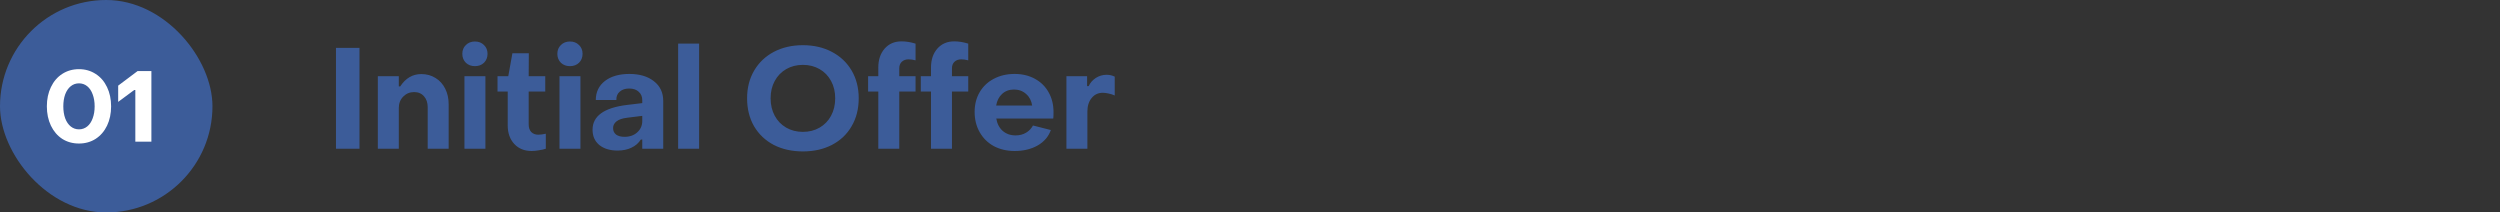 <svg width="353" height="30" viewBox="0 0 353 30" fill="none" xmlns="http://www.w3.org/2000/svg">
<rect x="0" y="0" width="353" height="30" fill="#333333" stroke="none"/>
<rect width="30" height="30" rx="15" fill="#3C5C99"/>
<path d="M11.152 20.266C10.265 20.266 9.477 20.047 8.786 19.608C8.105 19.16 7.573 18.539 7.19 17.746C6.807 16.943 6.616 16.033 6.616 15.016C6.616 13.999 6.807 13.093 7.19 12.3C7.573 11.497 8.105 10.877 8.786 10.438C9.477 9.99 10.265 9.766 11.152 9.766C12.029 9.766 12.813 9.99 13.504 10.438C14.195 10.877 14.731 11.497 15.114 12.3C15.497 13.093 15.688 13.999 15.688 15.016C15.688 16.033 15.497 16.943 15.114 17.746C14.731 18.539 14.195 19.16 13.504 19.608C12.813 20.047 12.029 20.266 11.152 20.266ZM11.152 18.264C11.591 18.264 11.978 18.129 12.314 17.858C12.65 17.587 12.907 17.205 13.084 16.71C13.271 16.215 13.364 15.651 13.364 15.016C13.364 14.381 13.271 13.817 13.084 13.322C12.907 12.827 12.65 12.445 12.314 12.174C11.978 11.903 11.591 11.768 11.152 11.768C10.713 11.768 10.326 11.903 9.99 12.174C9.654 12.445 9.393 12.827 9.206 13.322C9.029 13.817 8.94 14.381 8.94 15.016C8.94 15.651 9.029 16.215 9.206 16.71C9.393 17.205 9.654 17.587 9.99 17.858C10.326 18.129 10.713 18.264 11.152 18.264ZM19.109 12.706H18.955L16.687 14.386V12.09L19.431 10.032H21.377V20H19.109V12.706Z" fill="white"/>
<path d="M47.44 6.76H50.76V21H47.44V6.76ZM53.351 10.76H56.311V12.2H56.511C57.271 11.04 58.264 10.46 59.491 10.46C60.251 10.46 60.924 10.647 61.511 11.02C62.098 11.38 62.551 11.887 62.871 12.54C63.191 13.18 63.351 13.907 63.351 14.72V21H60.391V15.14C60.391 14.5 60.218 13.987 59.871 13.6C59.524 13.2 59.058 13 58.471 13C57.871 13 57.358 13.213 56.931 13.64C56.518 14.067 56.311 14.6 56.311 15.24V21H53.351V10.76ZM67.06 9.34C66.54 9.34 66.113 9.18 65.78 8.86C65.447 8.527 65.28 8.107 65.28 7.6C65.28 7.093 65.447 6.68 65.78 6.36C66.113 6.027 66.54 5.86 67.06 5.86C67.58 5.86 68.007 6.027 68.34 6.36C68.673 6.68 68.84 7.093 68.84 7.6C68.84 8.107 68.673 8.527 68.34 8.86C68.007 9.18 67.58 9.34 67.06 9.34ZM65.58 10.76H68.54V21H65.58V10.76ZM75.07 21.32C74.043 21.32 73.223 20.987 72.609 20.32C71.996 19.653 71.689 18.78 71.689 17.7V12.92H70.249V10.76H71.769L72.35 7.52H74.669L74.65 10.76H76.99V12.92H74.65V17.58C74.65 18.02 74.769 18.373 75.01 18.64C75.263 18.893 75.596 19.02 76.01 19.02C76.316 19.02 76.669 18.973 77.07 18.88V21C76.79 21.093 76.463 21.167 76.09 21.22C75.716 21.287 75.376 21.32 75.07 21.32ZM80.478 9.34C79.958 9.34 79.531 9.18 79.198 8.86C78.865 8.527 78.698 8.107 78.698 7.6C78.698 7.093 78.865 6.68 79.198 6.36C79.531 6.027 79.958 5.86 80.478 5.86C80.998 5.86 81.424 6.027 81.758 6.36C82.091 6.68 82.258 7.093 82.258 7.6C82.258 8.107 82.091 8.527 81.758 8.86C81.424 9.18 80.998 9.34 80.478 9.34ZM78.998 10.76H81.958V21H78.998V10.76ZM87.207 21.26C86.141 21.26 85.281 21 84.627 20.48C83.987 19.947 83.668 19.227 83.668 18.32C83.668 16.387 85.281 15.22 88.507 14.82L90.688 14.56V14.14C90.688 13.647 90.521 13.253 90.188 12.96C89.868 12.653 89.414 12.5 88.828 12.5C88.281 12.5 87.841 12.647 87.507 12.94C87.174 13.22 87.014 13.613 87.028 14.12H84.127C84.127 13 84.554 12.107 85.407 11.44C86.274 10.773 87.427 10.44 88.868 10.44C90.321 10.44 91.481 10.787 92.347 11.48C93.214 12.16 93.647 13.08 93.647 14.24V21H90.688V19.7H90.487C90.168 20.207 89.721 20.593 89.147 20.86C88.588 21.127 87.941 21.26 87.207 21.26ZM88.188 19.32C88.921 19.32 89.521 19.107 89.987 18.68C90.454 18.253 90.688 17.72 90.688 17.08V16.36L88.588 16.62C87.894 16.7 87.381 16.873 87.047 17.14C86.728 17.393 86.567 17.707 86.567 18.08C86.567 18.467 86.707 18.773 86.987 19C87.281 19.213 87.681 19.32 88.188 19.32ZM95.753 6.16H98.713V21H95.753V6.16ZM113.37 21.38C111.823 21.38 110.45 21.073 109.25 20.46C108.063 19.833 107.137 18.953 106.47 17.82C105.817 16.687 105.49 15.373 105.49 13.88C105.49 12.4 105.823 11.093 106.49 9.96C107.157 8.827 108.083 7.947 109.27 7.32C110.47 6.693 111.837 6.38 113.37 6.38C114.903 6.38 116.263 6.693 117.45 7.32C118.65 7.947 119.583 8.827 120.25 9.96C120.917 11.093 121.25 12.4 121.25 13.88C121.25 15.373 120.917 16.687 120.25 17.82C119.597 18.953 118.67 19.833 117.47 20.46C116.283 21.073 114.917 21.38 113.37 21.38ZM113.37 18.62C114.25 18.62 115.037 18.42 115.73 18.02C116.423 17.62 116.963 17.06 117.35 16.34C117.737 15.62 117.93 14.8 117.93 13.88C117.93 12.96 117.737 12.147 117.35 11.44C116.963 10.72 116.423 10.16 115.73 9.76C115.037 9.36 114.25 9.16 113.37 9.16C112.49 9.16 111.703 9.36 111.01 9.76C110.317 10.16 109.777 10.72 109.39 11.44C109.003 12.147 108.81 12.96 108.81 13.88C108.81 14.8 109.003 15.62 109.39 16.34C109.777 17.06 110.317 17.62 111.01 18.02C111.703 18.42 112.49 18.62 113.37 18.62ZM124.016 12.92H122.576V10.76H124.016V9.54C124.016 8.433 124.316 7.54 124.916 6.86C125.516 6.18 126.309 5.84 127.296 5.84C127.922 5.84 128.582 5.947 129.276 6.16V8.52C128.929 8.427 128.602 8.38 128.296 8.38C127.896 8.38 127.576 8.493 127.336 8.72C127.096 8.947 126.976 9.253 126.976 9.64V10.76H129.276V12.92H126.976V21H124.016V12.92ZM131.457 12.92H130.017V10.76H131.457V9.54C131.457 8.433 131.757 7.54 132.357 6.86C132.957 6.18 133.75 5.84 134.737 5.84C135.364 5.84 136.024 5.947 136.717 6.16V8.52C136.37 8.427 136.044 8.38 135.737 8.38C135.337 8.38 135.017 8.493 134.777 8.72C134.537 8.947 134.417 9.253 134.417 9.64V10.76H136.717V12.92H134.417V21H131.457V12.92ZM143.278 21.32C142.184 21.32 141.204 21.093 140.338 20.64C139.484 20.173 138.818 19.52 138.338 18.68C137.858 17.84 137.618 16.88 137.618 15.8C137.618 14.747 137.858 13.813 138.338 13C138.818 12.187 139.484 11.56 140.338 11.12C141.191 10.667 142.164 10.44 143.258 10.44C144.338 10.44 145.291 10.667 146.118 11.12C146.958 11.573 147.604 12.207 148.058 13.02C148.524 13.833 148.758 14.773 148.758 15.84C148.758 16.293 148.744 16.593 148.718 16.74H140.678C140.798 17.473 141.098 18.053 141.578 18.48C142.071 18.907 142.678 19.12 143.398 19.12C143.958 19.12 144.451 18.993 144.878 18.74C145.304 18.487 145.631 18.147 145.858 17.72L148.378 18.36C148.058 19.28 147.438 20.007 146.518 20.54C145.598 21.06 144.518 21.32 143.278 21.32ZM145.738 14.9C145.644 14.233 145.364 13.693 144.898 13.28C144.431 12.853 143.858 12.64 143.178 12.64C142.511 12.64 141.951 12.847 141.498 13.26C141.058 13.66 140.778 14.207 140.658 14.9H145.738ZM150.578 10.76H153.498V12.16H153.718C153.944 11.68 154.284 11.293 154.738 11C155.204 10.707 155.704 10.56 156.238 10.56C156.664 10.56 157.051 10.647 157.398 10.82V13.48C157.131 13.36 156.838 13.267 156.518 13.2C156.211 13.133 155.944 13.1 155.718 13.1C155.064 13.1 154.538 13.347 154.138 13.84C153.738 14.333 153.538 14.973 153.538 15.76V21H150.578V10.76Z" fill="#3C5C99"/>
</svg>
